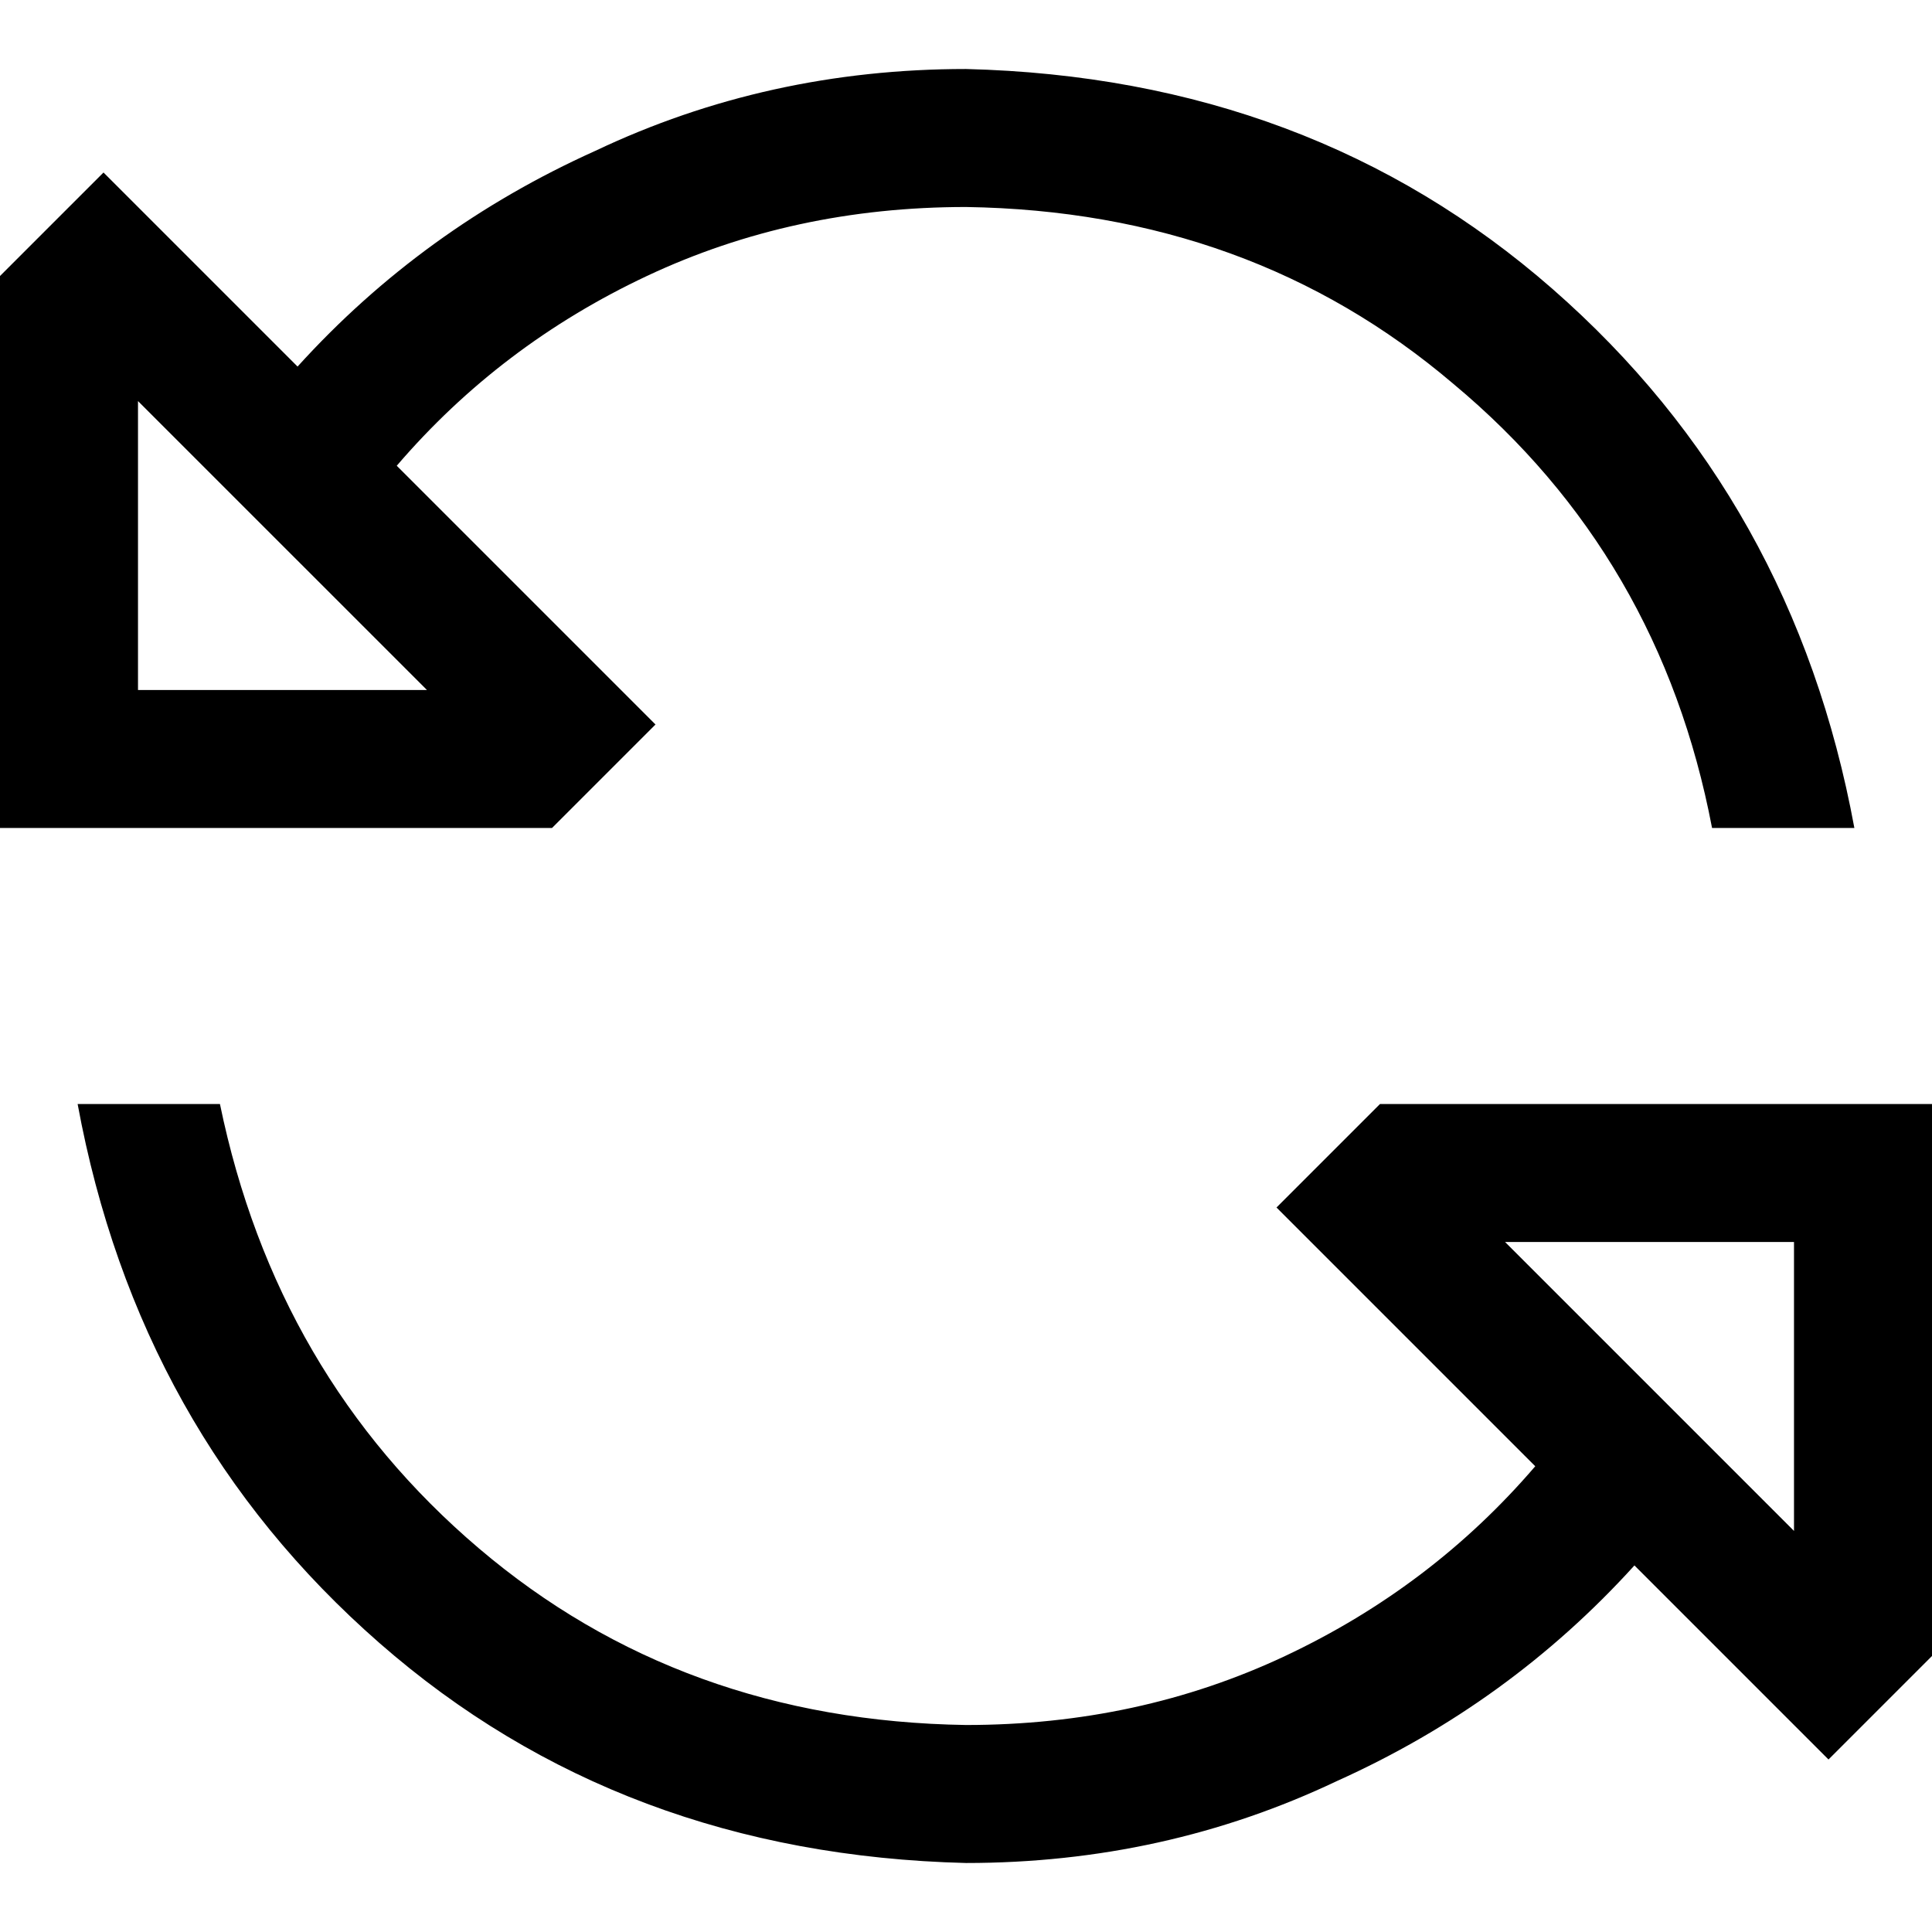 <svg xmlns="http://www.w3.org/2000/svg" viewBox="0 0 512 512">
  <path d="M 58.286 292.571 Q 73.143 364.571 126.857 410.286 L 126.857 410.286 L 126.857 410.286 Q 180.571 456 256 457.143 Q 301.714 457.143 340.571 438.857 Q 379.429 420.571 406.857 388.571 L 364.571 346.286 L 364.571 346.286 L 338.286 320 L 338.286 320 L 364.571 293.714 L 364.571 293.714 L 365.714 292.571 L 365.714 292.571 L 475.429 292.571 L 512 292.571 L 512 329.143 L 512 329.143 L 512 438.857 L 512 438.857 L 510.857 440 L 510.857 440 L 484.571 466.286 L 484.571 466.286 L 458.286 440 L 458.286 440 L 433.143 414.857 L 433.143 414.857 Q 400 451.429 354.286 472 Q 308.571 493.714 256 493.714 Q 164.571 491.429 100.571 435.429 Q 36.571 379.429 20.571 292.571 L 58.286 292.571 L 58.286 292.571 Z M 78.857 97.143 Q 112 60.571 157.714 40 L 157.714 40 L 157.714 40 Q 203.429 18.286 256 18.286 Q 347.429 20.571 411.429 76.571 Q 475.429 132.571 491.429 219.429 L 453.714 219.429 L 453.714 219.429 Q 440 147.429 385.143 101.714 Q 331.429 56 256 54.857 Q 210.286 54.857 171.429 73.143 Q 132.571 91.429 105.143 123.429 L 147.429 165.714 L 147.429 165.714 L 173.714 192 L 173.714 192 L 147.429 218.286 L 147.429 218.286 L 146.286 219.429 L 146.286 219.429 L 36.571 219.429 L 0 219.429 L 0 182.857 L 0 182.857 L 0 73.143 L 0 73.143 L 1.143 72 L 1.143 72 L 27.429 45.714 L 27.429 45.714 L 53.714 72 L 53.714 72 L 78.857 97.143 L 78.857 97.143 Z M 398.857 329.143 L 475.429 405.714 L 398.857 329.143 L 475.429 405.714 L 475.429 329.143 L 475.429 329.143 L 398.857 329.143 L 398.857 329.143 Z M 36.571 182.857 L 113.143 182.857 L 36.571 182.857 L 113.143 182.857 L 36.571 106.286 L 36.571 106.286 L 36.571 182.857 L 36.571 182.857 Z" />
</svg>